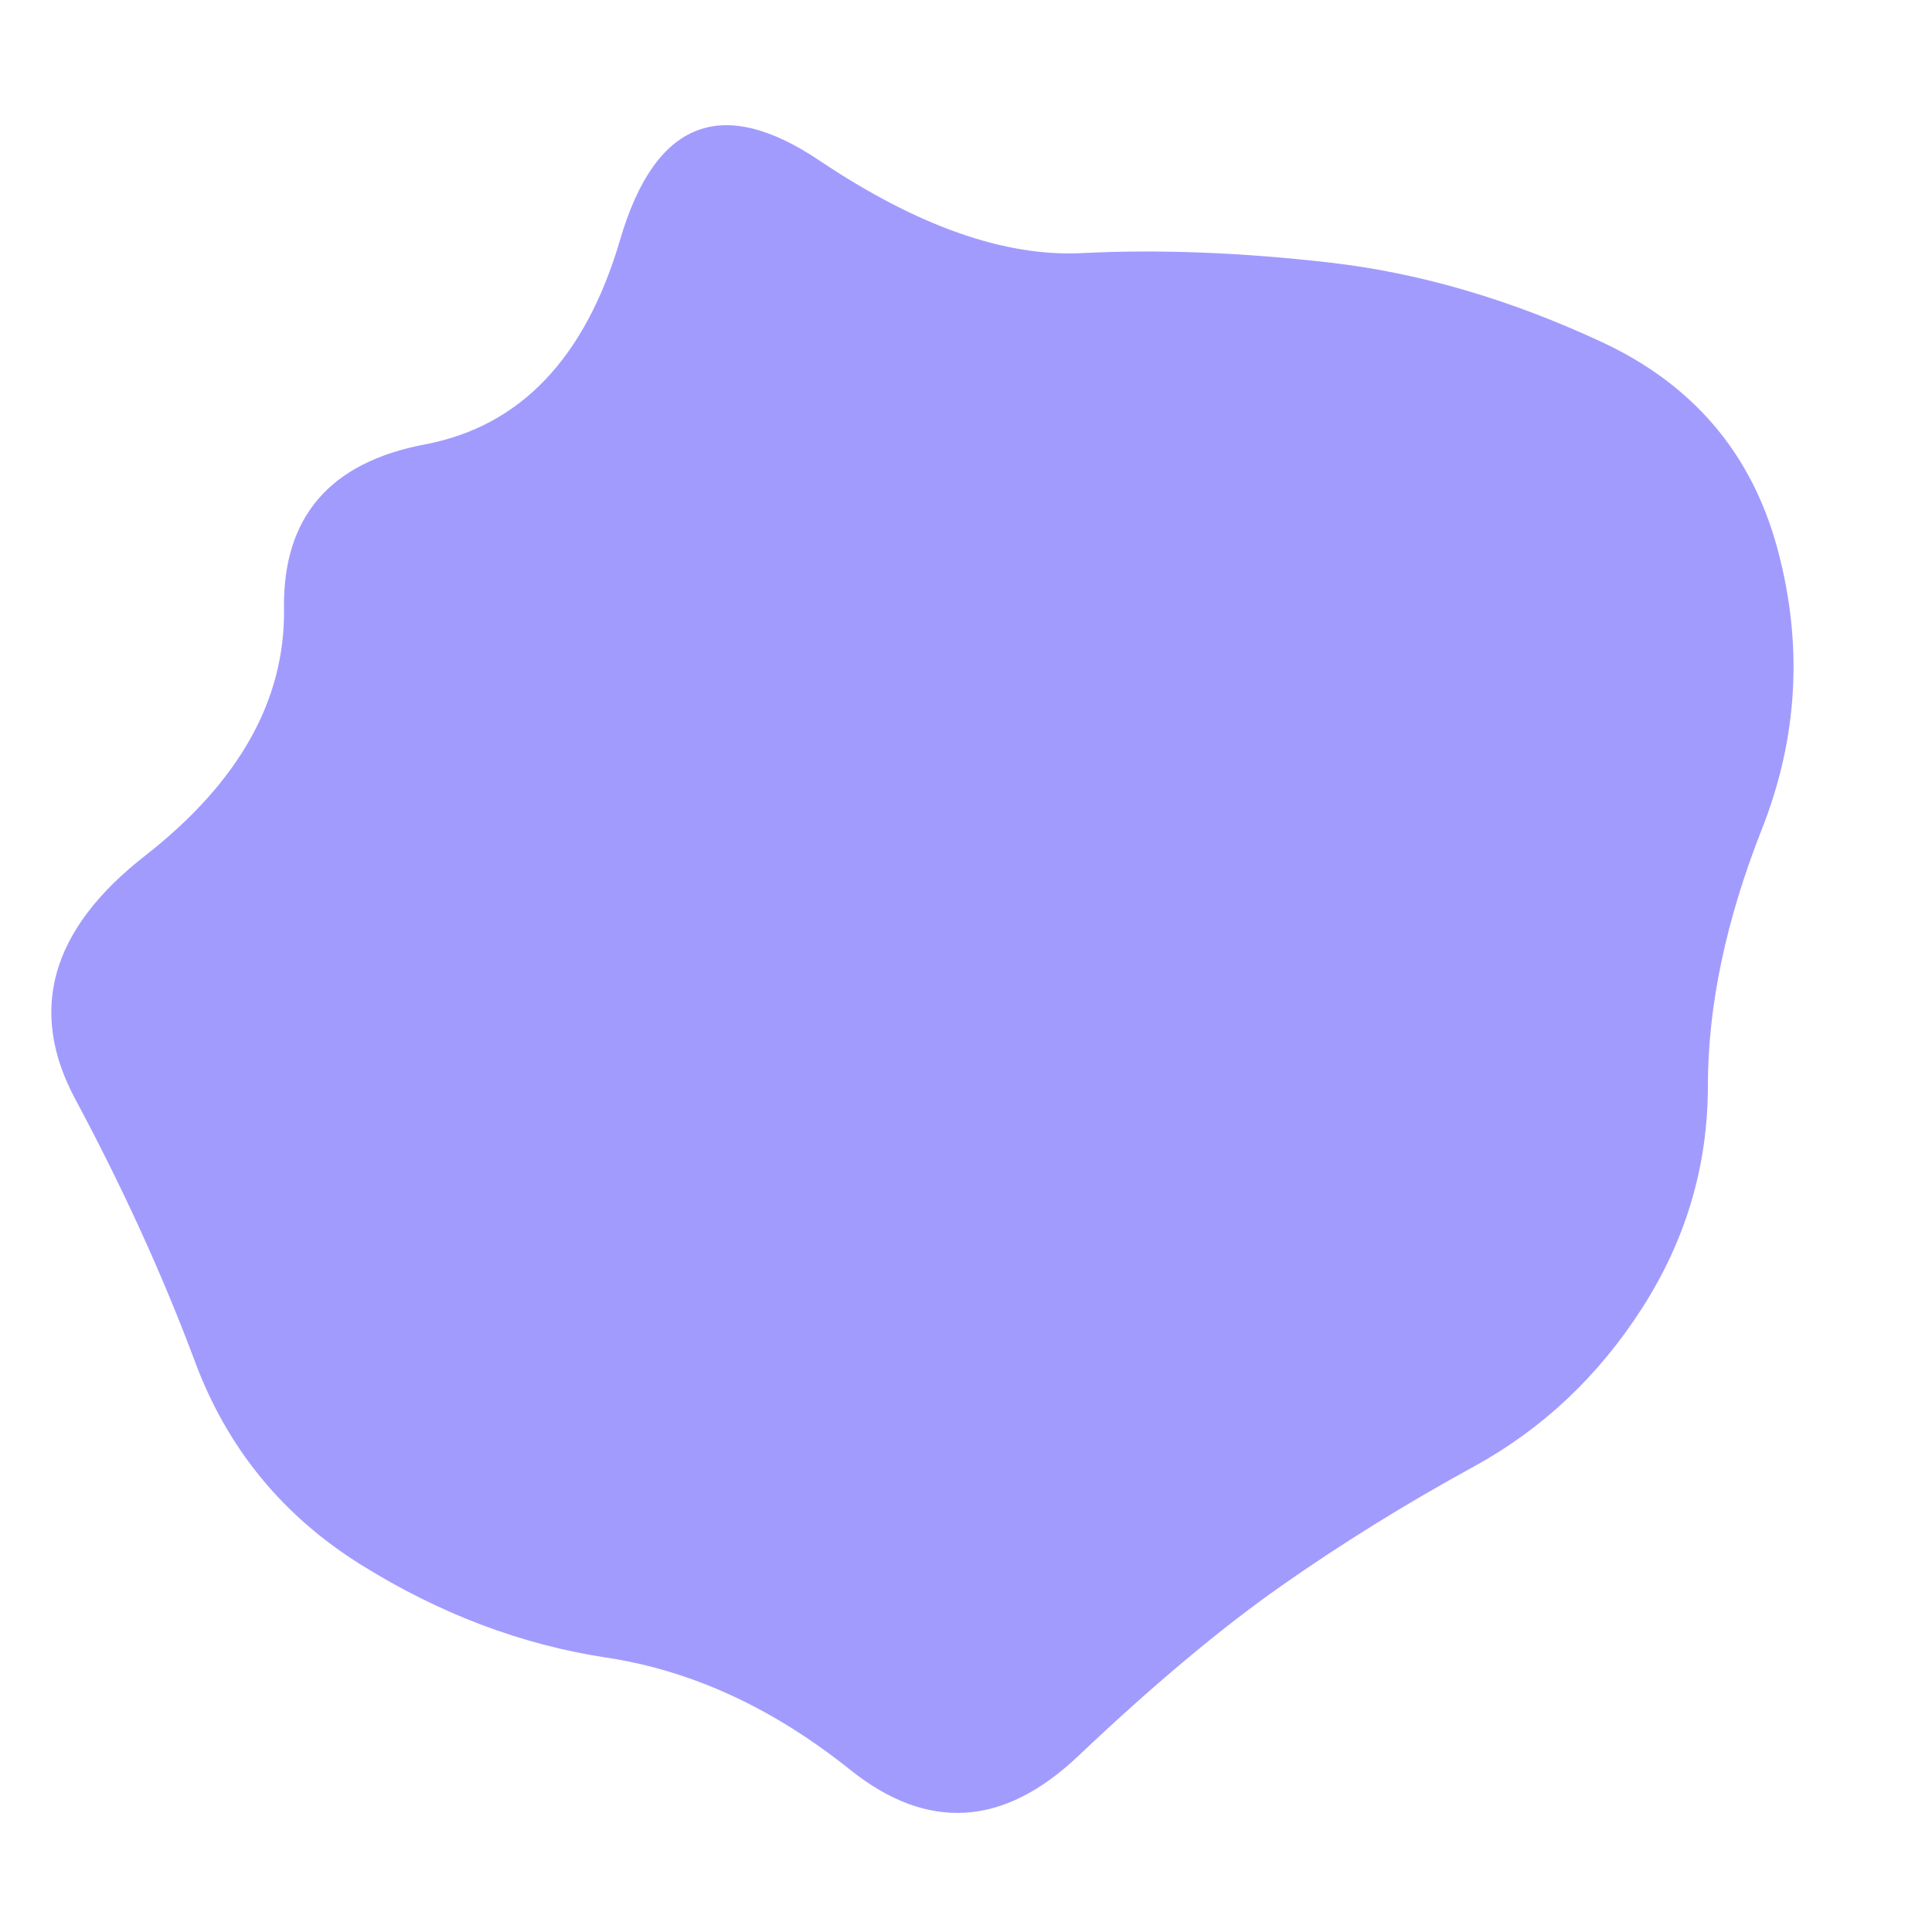 <svg viewBox="0 0 500 500" xmlns="http://www.w3.org/2000/svg" xmlns:xlink="http://www.w3.org/1999/xlink" width="100%" id="blobSvg">
  <path id="blob" d="M442,281Q442,312,425,338.5Q408,365,381.5,379.5Q355,394,331.5,410.5Q308,427,279,454.5Q250,482,220,458Q190,434,157,429Q124,424,93.5,405Q63,386,50.5,352.5Q38,319,19.5,284.5Q1,250,37.5,221.5Q74,193,73.5,157.5Q73,122,110,115Q147,108,160.5,62Q174,16,212,41.5Q250,67,280,65.5Q310,64,344.5,68Q379,72,414.5,88.5Q450,105,460,142Q470,179,456,214.5Q442,250,442,281Z" fill="#a29bfe"></path>
</svg>